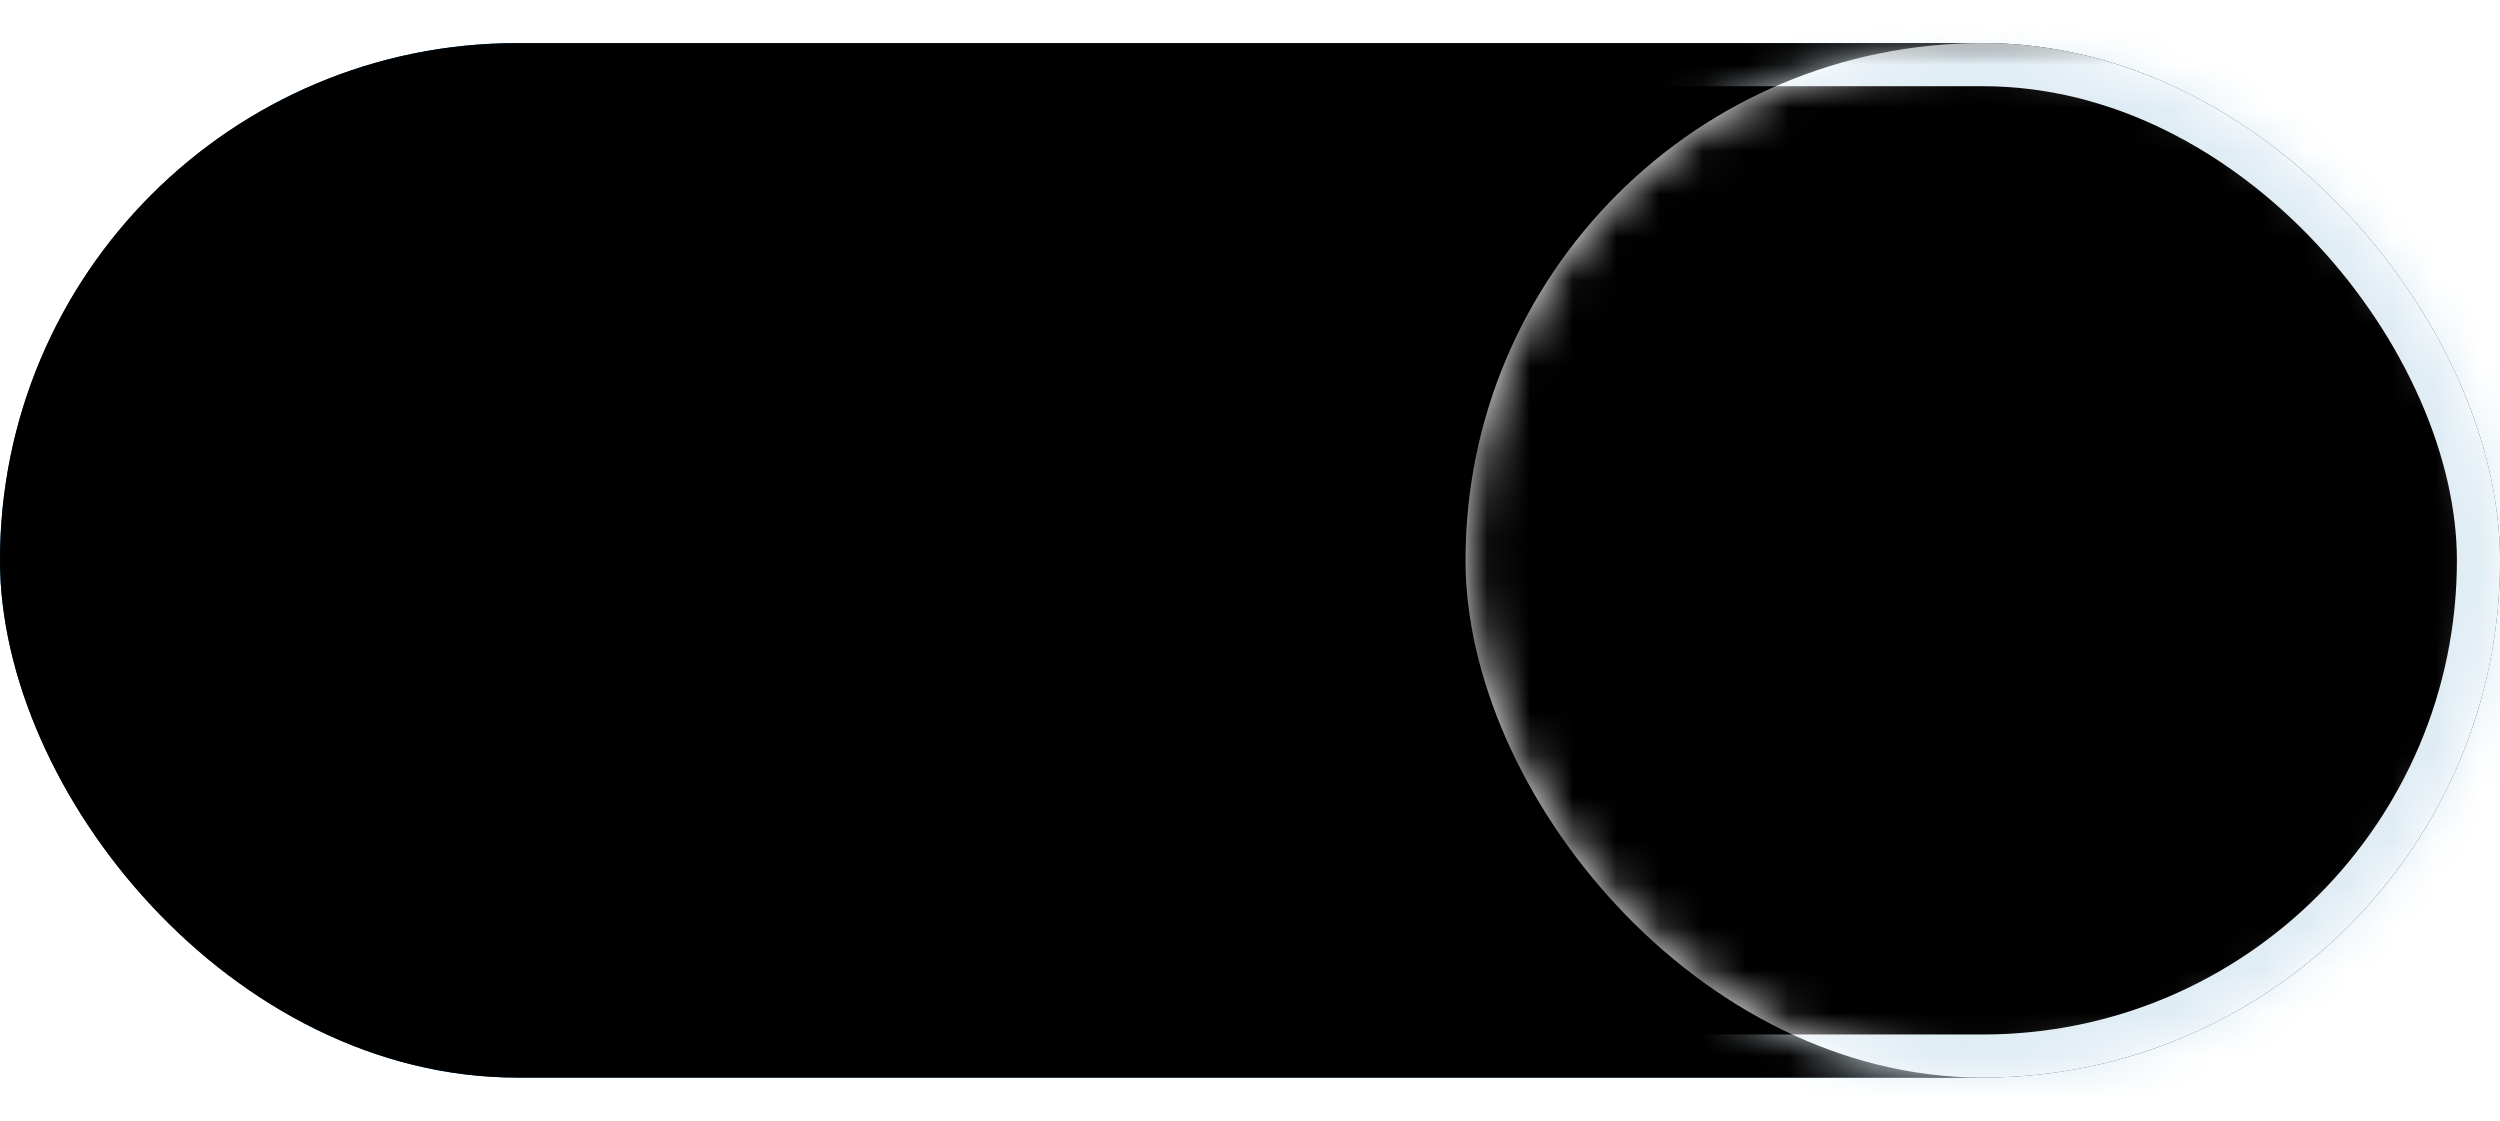 <?xml version="1.0" encoding="UTF-8" standalone="no"?>
<svg width="58px" height="26px" viewBox="0 0 58 26" version="1.1" xmlns="http://www.w3.org/2000/svg" xmlns:xlink="http://www.w3.org/1999/xlink">
    <!-- Generator: Sketch 3.8.3 (29802) - http://www.bohemiancoding.com/sketch -->
    <title>Low_Vision_On</title>
    <desc>Created with Sketch.</desc>
    <defs>
        <rect id="path-1" x="0" y="0" width="58" height="24" rx="12"></rect>
        <filter x="-50%" y="-50%" width="200%" height="200%" filterUnits="objectBoundingBox" id="filter-2">
            <feGaussianBlur stdDeviation="1" in="SourceAlpha" result="shadowBlurInner1"></feGaussianBlur>
            <feOffset dx="0" dy="0" in="shadowBlurInner1" result="shadowOffsetInner1"></feOffset>
            <feComposite in="shadowOffsetInner1" in2="SourceAlpha" operator="arithmetic" k2="-1" k3="1" result="shadowInnerInner1"></feComposite>
            <feColorMatrix values="0 0 0 0 0   0 0 0 0 0   0 0 0 0 0  0 0 0 0.2 0" type="matrix" in="shadowInnerInner1"></feColorMatrix>
        </filter>
        <rect id="path-3" x="0" y="0" width="24" height="24" rx="12"></rect>
        <filter x="-50%" y="-50%" width="200%" height="200%" filterUnits="objectBoundingBox" id="filter-5">
            <feOffset dx="-1" dy="0" in="SourceAlpha" result="shadowOffsetOuter1"></feOffset>
            <feGaussianBlur stdDeviation="0.5" in="shadowOffsetOuter1" result="shadowBlurOuter1"></feGaussianBlur>
            <feColorMatrix values="0 0 0 0 0   0 0 0 0 0   0 0 0 0 0  0 0 0 0.2 0" type="matrix" in="shadowBlurOuter1"></feColorMatrix>
        </filter>
        <rect id="path-6" x="-34" y="0" width="58" height="24" rx="12"></rect>
        <filter x="-50%" y="-50%" width="200%" height="200%" filterUnits="objectBoundingBox" id="filter-7">
            <feGaussianBlur stdDeviation="1" in="SourceAlpha" result="shadowBlurInner1"></feGaussianBlur>
            <feOffset dx="0" dy="0" in="shadowBlurInner1" result="shadowOffsetInner1"></feOffset>
            <feComposite in="shadowOffsetInner1" in2="SourceAlpha" operator="arithmetic" k2="-1" k3="1" result="shadowInnerInner1"></feComposite>
            <feColorMatrix values="0 0 0 0 0   0 0 0 0 0   0 0 0 0 0  0 0 0 0.1 0" type="matrix" in="shadowInnerInner1"></feColorMatrix>
        </filter>
        <mask id="mask-8" maskContentUnits="userSpaceOnUse" maskUnits="objectBoundingBox" x="-1" y="-1" width="60" height="26">
            <rect x="-35" y="-1" width="60" height="26" fill="white"></rect>
            <use xlink:href="#path-6" fill="black"></use>
        </mask>
    </defs>
    <g id="Symbols" stroke="none" stroke-width="1" fill="none" fill-rule="evenodd">
        <g id="Low_Vision_On" transform="translate(0, 1)">
            <g id="Group-43">
                <g>
                    <g id="Rectangle-71">
                        <use fill="#025A96" fill-rule="evenodd" xlink:href="#path-1"></use>
                        <use fill="black" fill-opacity="1" filter="url(#filter-2)" xlink:href="#path-1"></use>
                    </g>
                    <g id="Rectangle-71" transform="translate(34, 0)">
                        <mask id="mask-4" fill="white">
                            <use xlink:href="#path-3"></use>
                        </mask>
                        <g id="Mask">
                            <use fill="black" fill-opacity="1" filter="url(#filter-5)" xlink:href="#path-3"></use>
                            <use fill="#FFFFFF" fill-rule="evenodd" xlink:href="#path-3"></use>
                        </g>
                        <path d="M12.265,9.766 C12.338,9.694 12.375,9.604 12.375,9.5 C12.375,9.396 12.338,9.308 12.265,9.234 C12.193,9.162 12.104,9.126 11.999,9.126 C11.348,9.126 10.79,9.358 10.324,9.824 C9.859,10.291 9.625,10.849 9.625,11.5 C9.625,11.605 9.662,11.693 9.735,11.766 C9.807,11.839 9.896,11.875 10,11.875 C10.104,11.875 10.192,11.839 10.266,11.766 C10.338,11.693 10.374,11.605 10.374,11.5 C10.374,11.053 10.534,10.669 10.851,10.352 C11.17,10.034 11.553,9.876 11.999,9.876 C12.104,9.876 12.193,9.838 12.265,9.766 M18,12.501 C17.208,11.271 16.215,10.352 15.023,9.742 C15.34,10.284 15.499,10.87 15.499,11.5 C15.499,12.464 15.157,13.288 14.472,13.973 C13.788,14.658 12.963,14.999 11.999,14.999 C11.036,14.999 10.212,14.658 9.527,13.973 C8.843,13.288 8.5,12.464 8.5,11.5 C8.5,10.87 8.659,10.284 8.977,9.742 C7.785,10.352 6.792,11.271 6,12.501 C6.693,13.568 7.562,14.417 8.606,15.051 C9.65,15.683 10.781,16 11.999,16 C13.218,16 14.35,15.683 15.394,15.051 C16.438,14.417 17.306,13.568 18,12.501 M18.999,12.501 C18.999,12.678 18.947,12.856 18.844,13.04 C18.114,14.238 17.133,15.197 15.901,15.917 C14.671,16.64 13.369,17 11.999,17 C10.63,17 9.329,16.638 8.098,15.914 C6.866,15.19 5.885,14.232 5.156,13.04 C5.052,12.856 5,12.678 5,12.501 C5,12.323 5.052,12.144 5.156,11.96 C5.885,10.768 6.866,9.81 8.098,9.086 C9.329,8.363 10.63,8 11.999,8 C13.369,8 14.671,8.363 15.901,9.086 C17.133,9.81 18.114,10.768 18.844,11.96 C18.947,12.144 18.999,12.323 18.999,12.501" id="Fill-1" fill="#025A96" mask="url(#mask-4)"></path>
                        <g mask="url(#mask-4)">
                            <use fill-opacity="0.1" fill="#000000" fill-rule="evenodd" xlink:href="#path-6"></use>
                            <use fill="black" fill-opacity="1" filter="url(#filter-7)" xlink:href="#path-6"></use>
                            <use stroke="#DFECF4" mask="url(#mask-8)" stroke-width="2" xlink:href="#path-6"></use>
                        </g>
                    </g>
                </g>
            </g>
        </g>
    </g>
</svg>